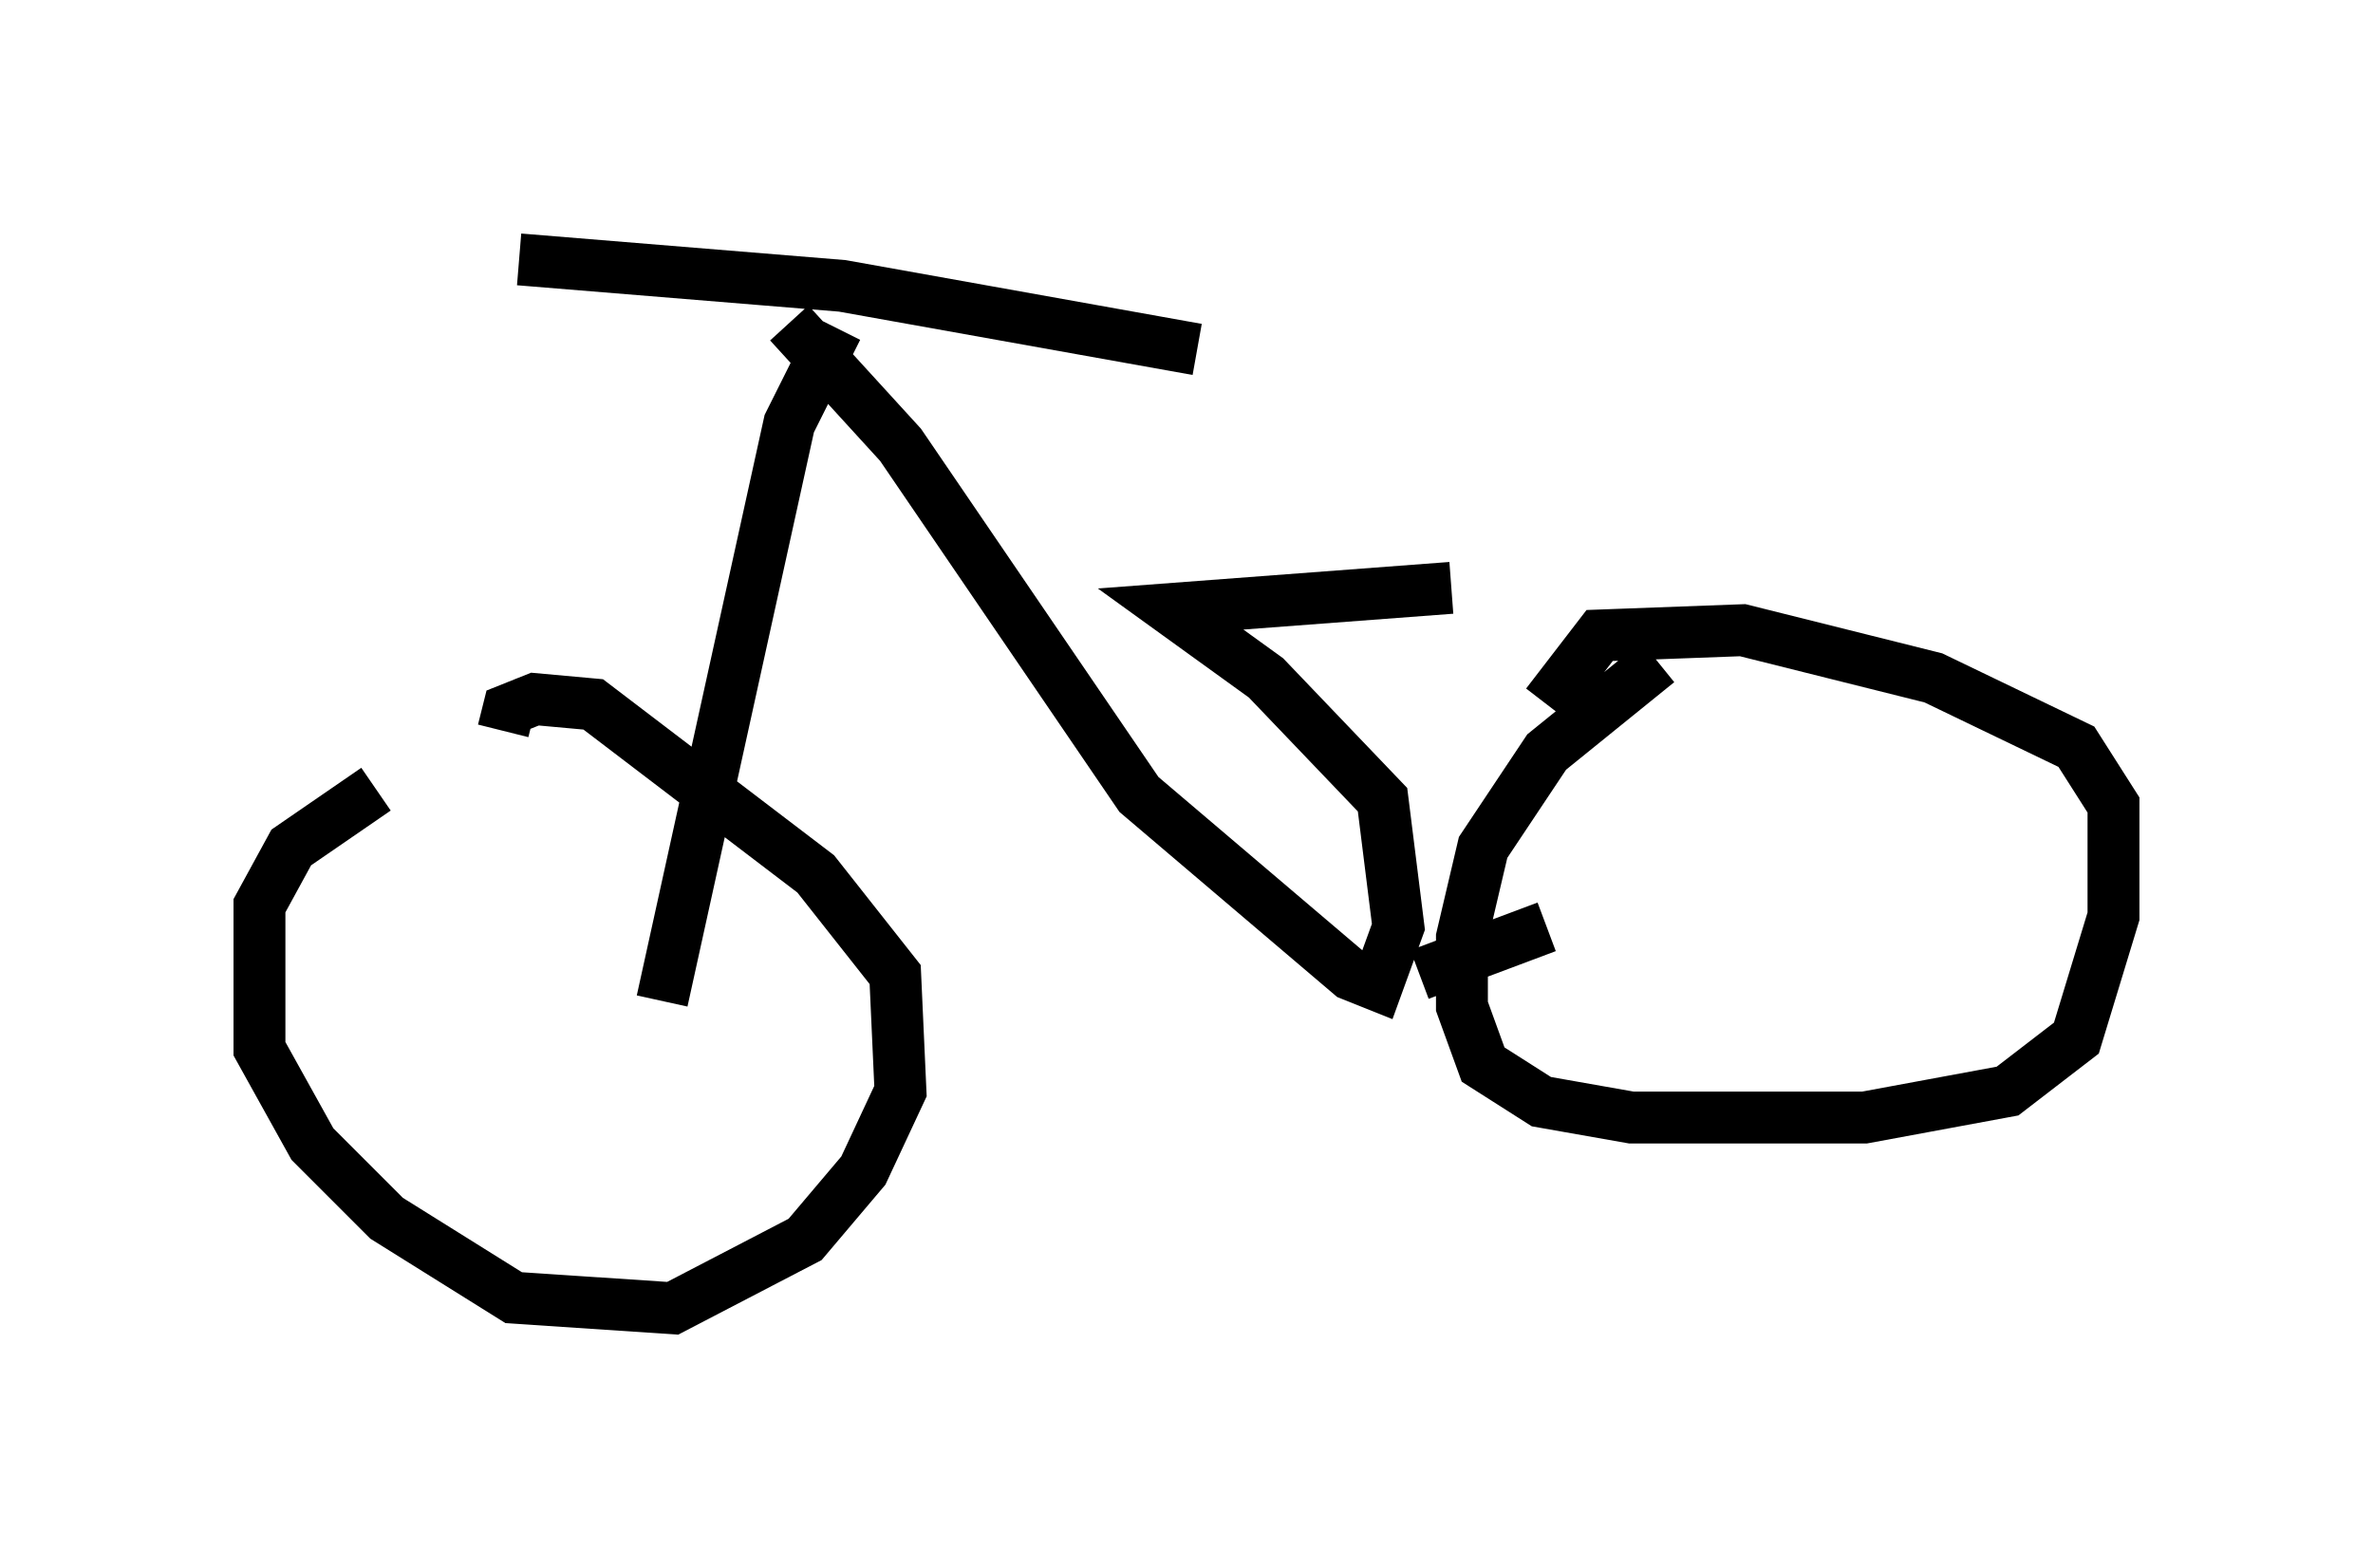 <?xml version="1.0" encoding="utf-8" ?>
<svg baseProfile="full" height="30.213" version="1.1" width="45.73" xmlns="http://www.w3.org/2000/svg" xmlns:ev="http://www.w3.org/2001/xml-events" xmlns:xlink="http://www.w3.org/1999/xlink"><defs /><rect fill="white" height="30.213" width="45.73" x="0" y="0" /><path d="M9.594, 15.413 m-2.348, -0.204 l-1.633, 1.123 -0.613, 1.123 l0.0, 2.756 1.021, 1.838 l1.429, 1.429 2.45, 1.531 l3.063, 0.204 2.552, -1.327 l1.123, -1.327 0.715, -1.531 l-0.102, -2.246 -1.531, -1.94 l-4.288, -3.267 -1.123, -0.102 l-0.51, 0.204 -0.102, 0.408 m3.063, 5.206 l2.45, -11.127 0.919, -1.838 m-6.125, -1.327 l6.227, 0.51 6.84, 1.225 m-7.861, -0.51 l2.144, 2.348 4.594, 6.738 l4.083, 3.471 0.51, 0.204 l0.408, -1.123 -0.306, -2.45 l-2.246, -2.348 -1.838, -1.327 l5.41, -0.408 m-0.613, 7.452 l2.45, -0.919 m2.144, -5.104 l-2.144, 1.735 -1.225, 1.838 l-0.408, 1.735 0.0, 1.327 l0.408, 1.123 1.123, 0.715 l1.735, 0.306 4.492, 0.0 l2.756, -0.51 1.327, -1.021 l0.715, -2.348 0.0, -2.144 l-0.715, -1.123 -2.756, -1.327 l-3.675, -0.919 -2.756, 0.102 l-1.021, 1.327 " fill="none" stroke="black" stroke-width="1" /></svg>